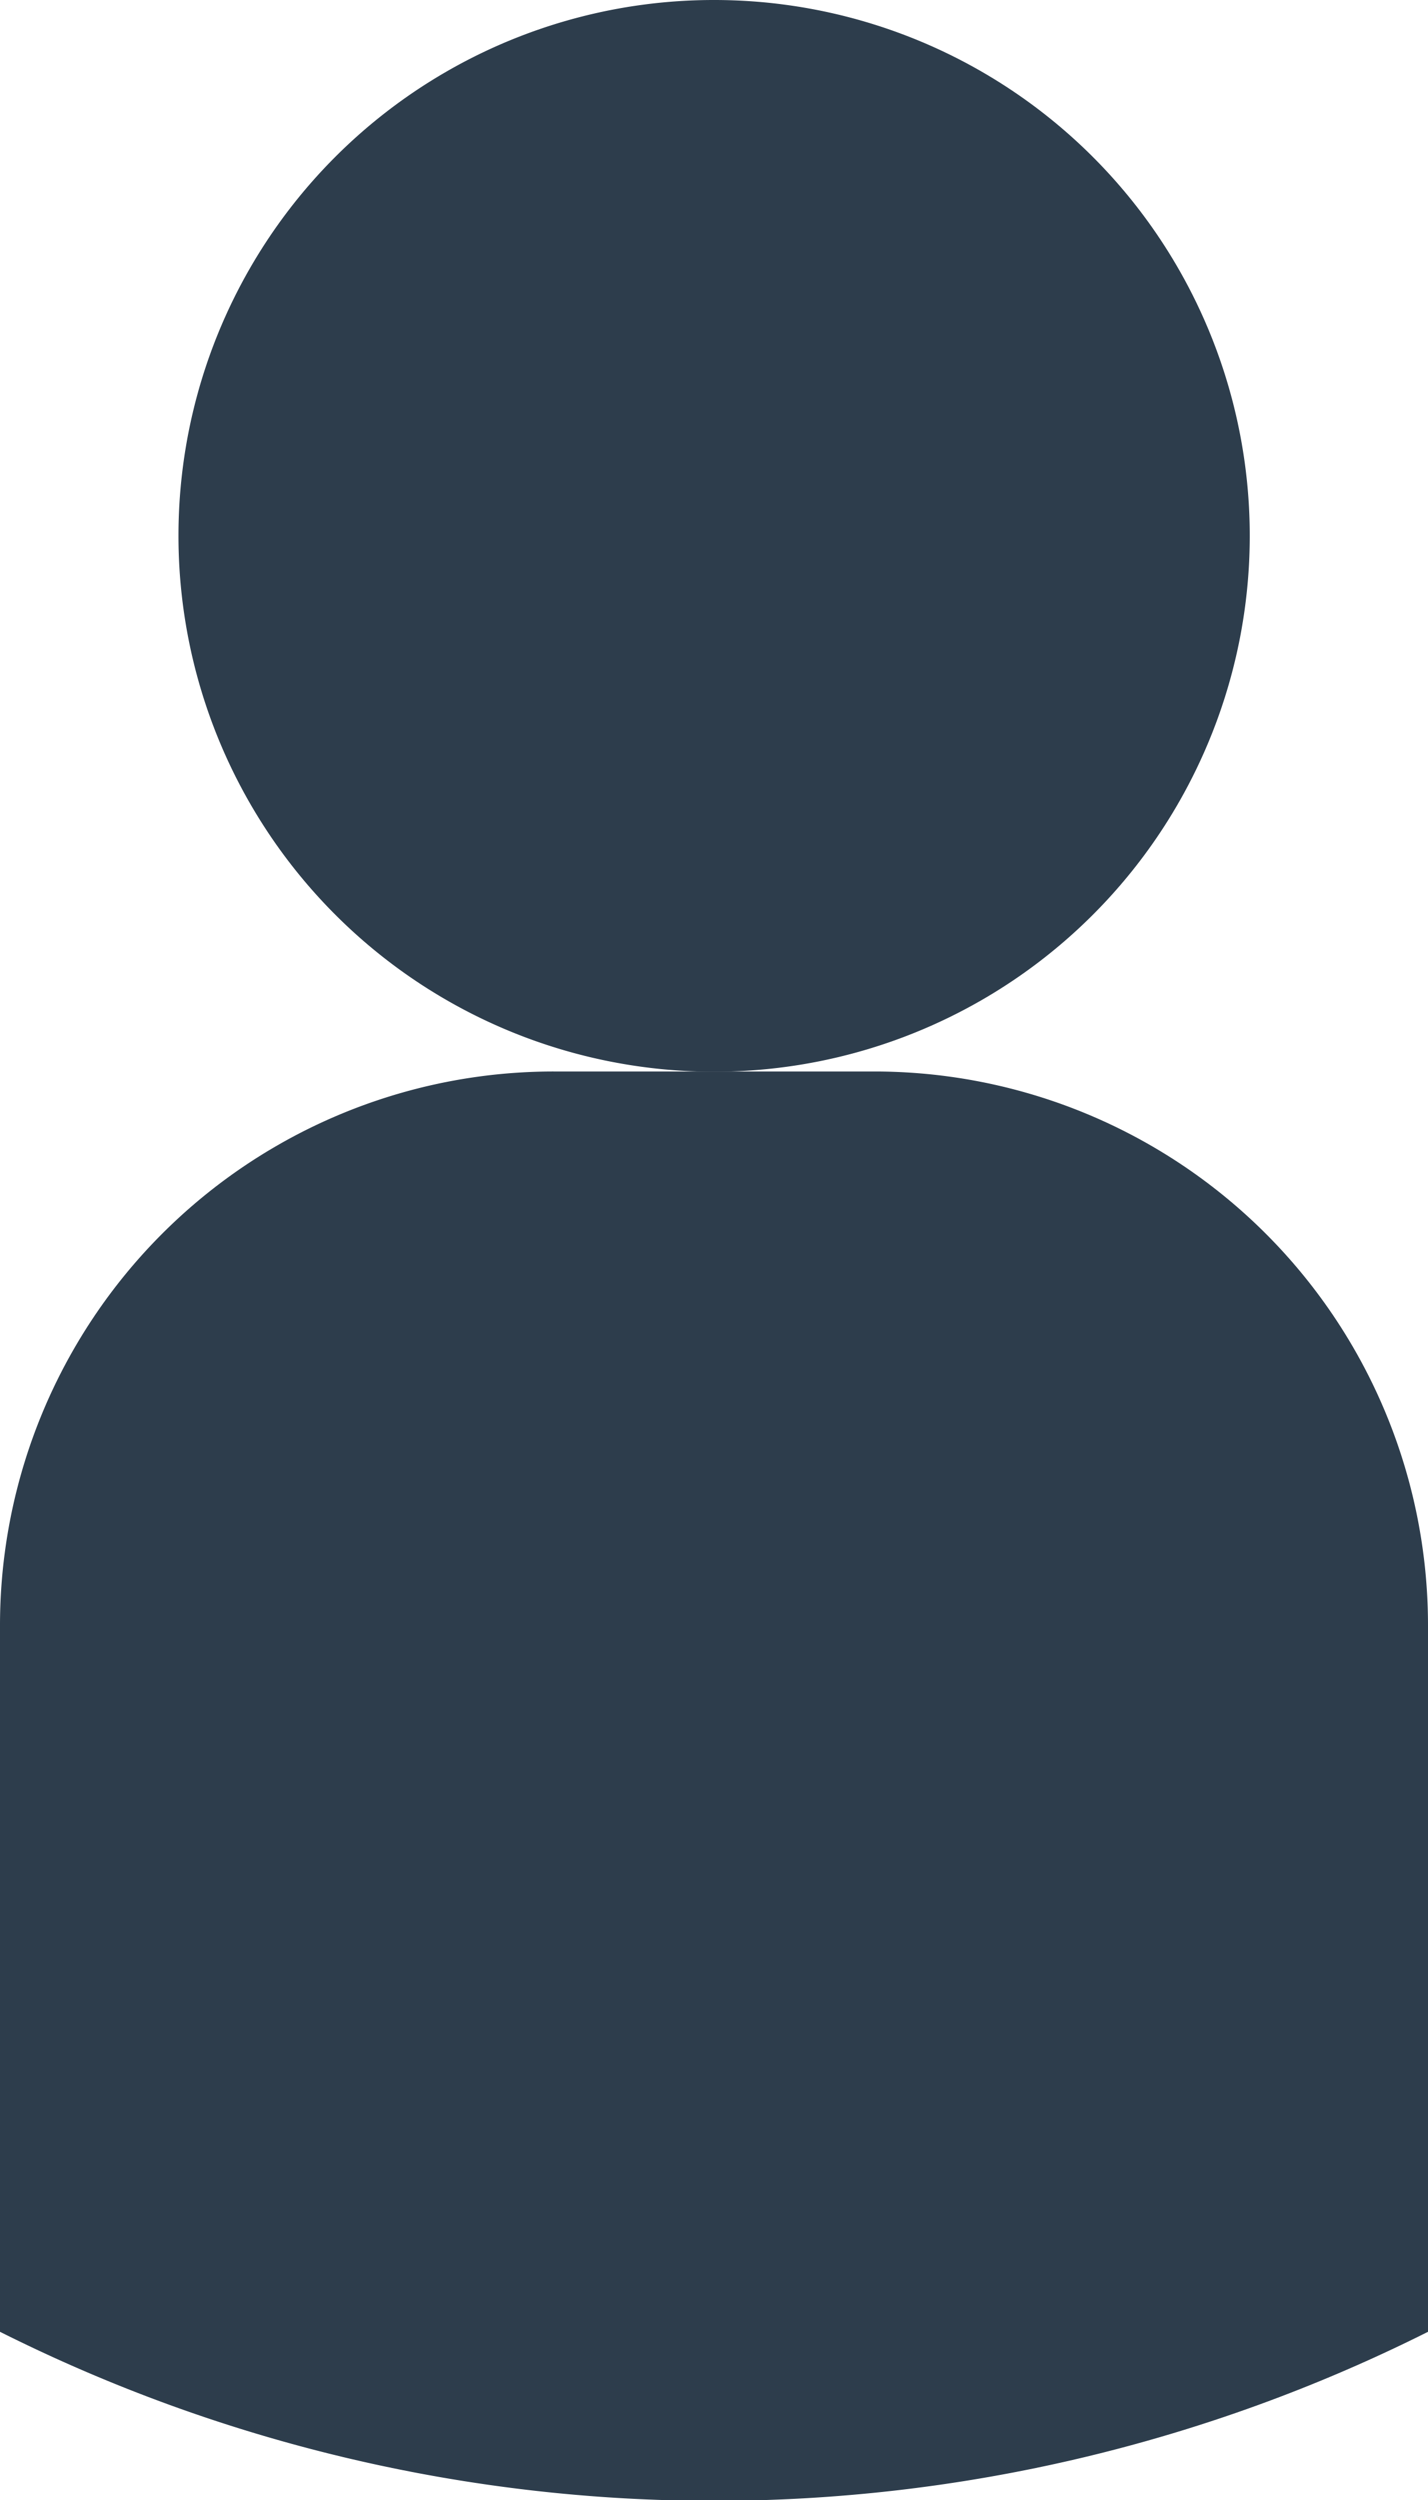 <svg id="Capa_1" data-name="Capa 1" xmlns="http://www.w3.org/2000/svg" width="6.249" height="10.936" viewBox="0 0 6.249 10.936">
  <defs>
    <style>
      .cls-1 {
        fill: #2d3d4c;
      }
    </style>
  </defs>
  <title>Privado</title>
  <g>
    <path class="cls-1" d="M3.125,0A2.344,2.344,0,1,1,.781,2.343,2.343,2.343,0,0,1,3.125,0Z"/>
    <path class="cls-1" d="M3.826,4.687h-1.4A2.423,2.423,0,0,0,0,7.11H0V10.2a6.97,6.97,0,0,0,6.249,0V7.11A2.423,2.423,0,0,0,3.826,4.687Z"/>
  </g>
</svg>
